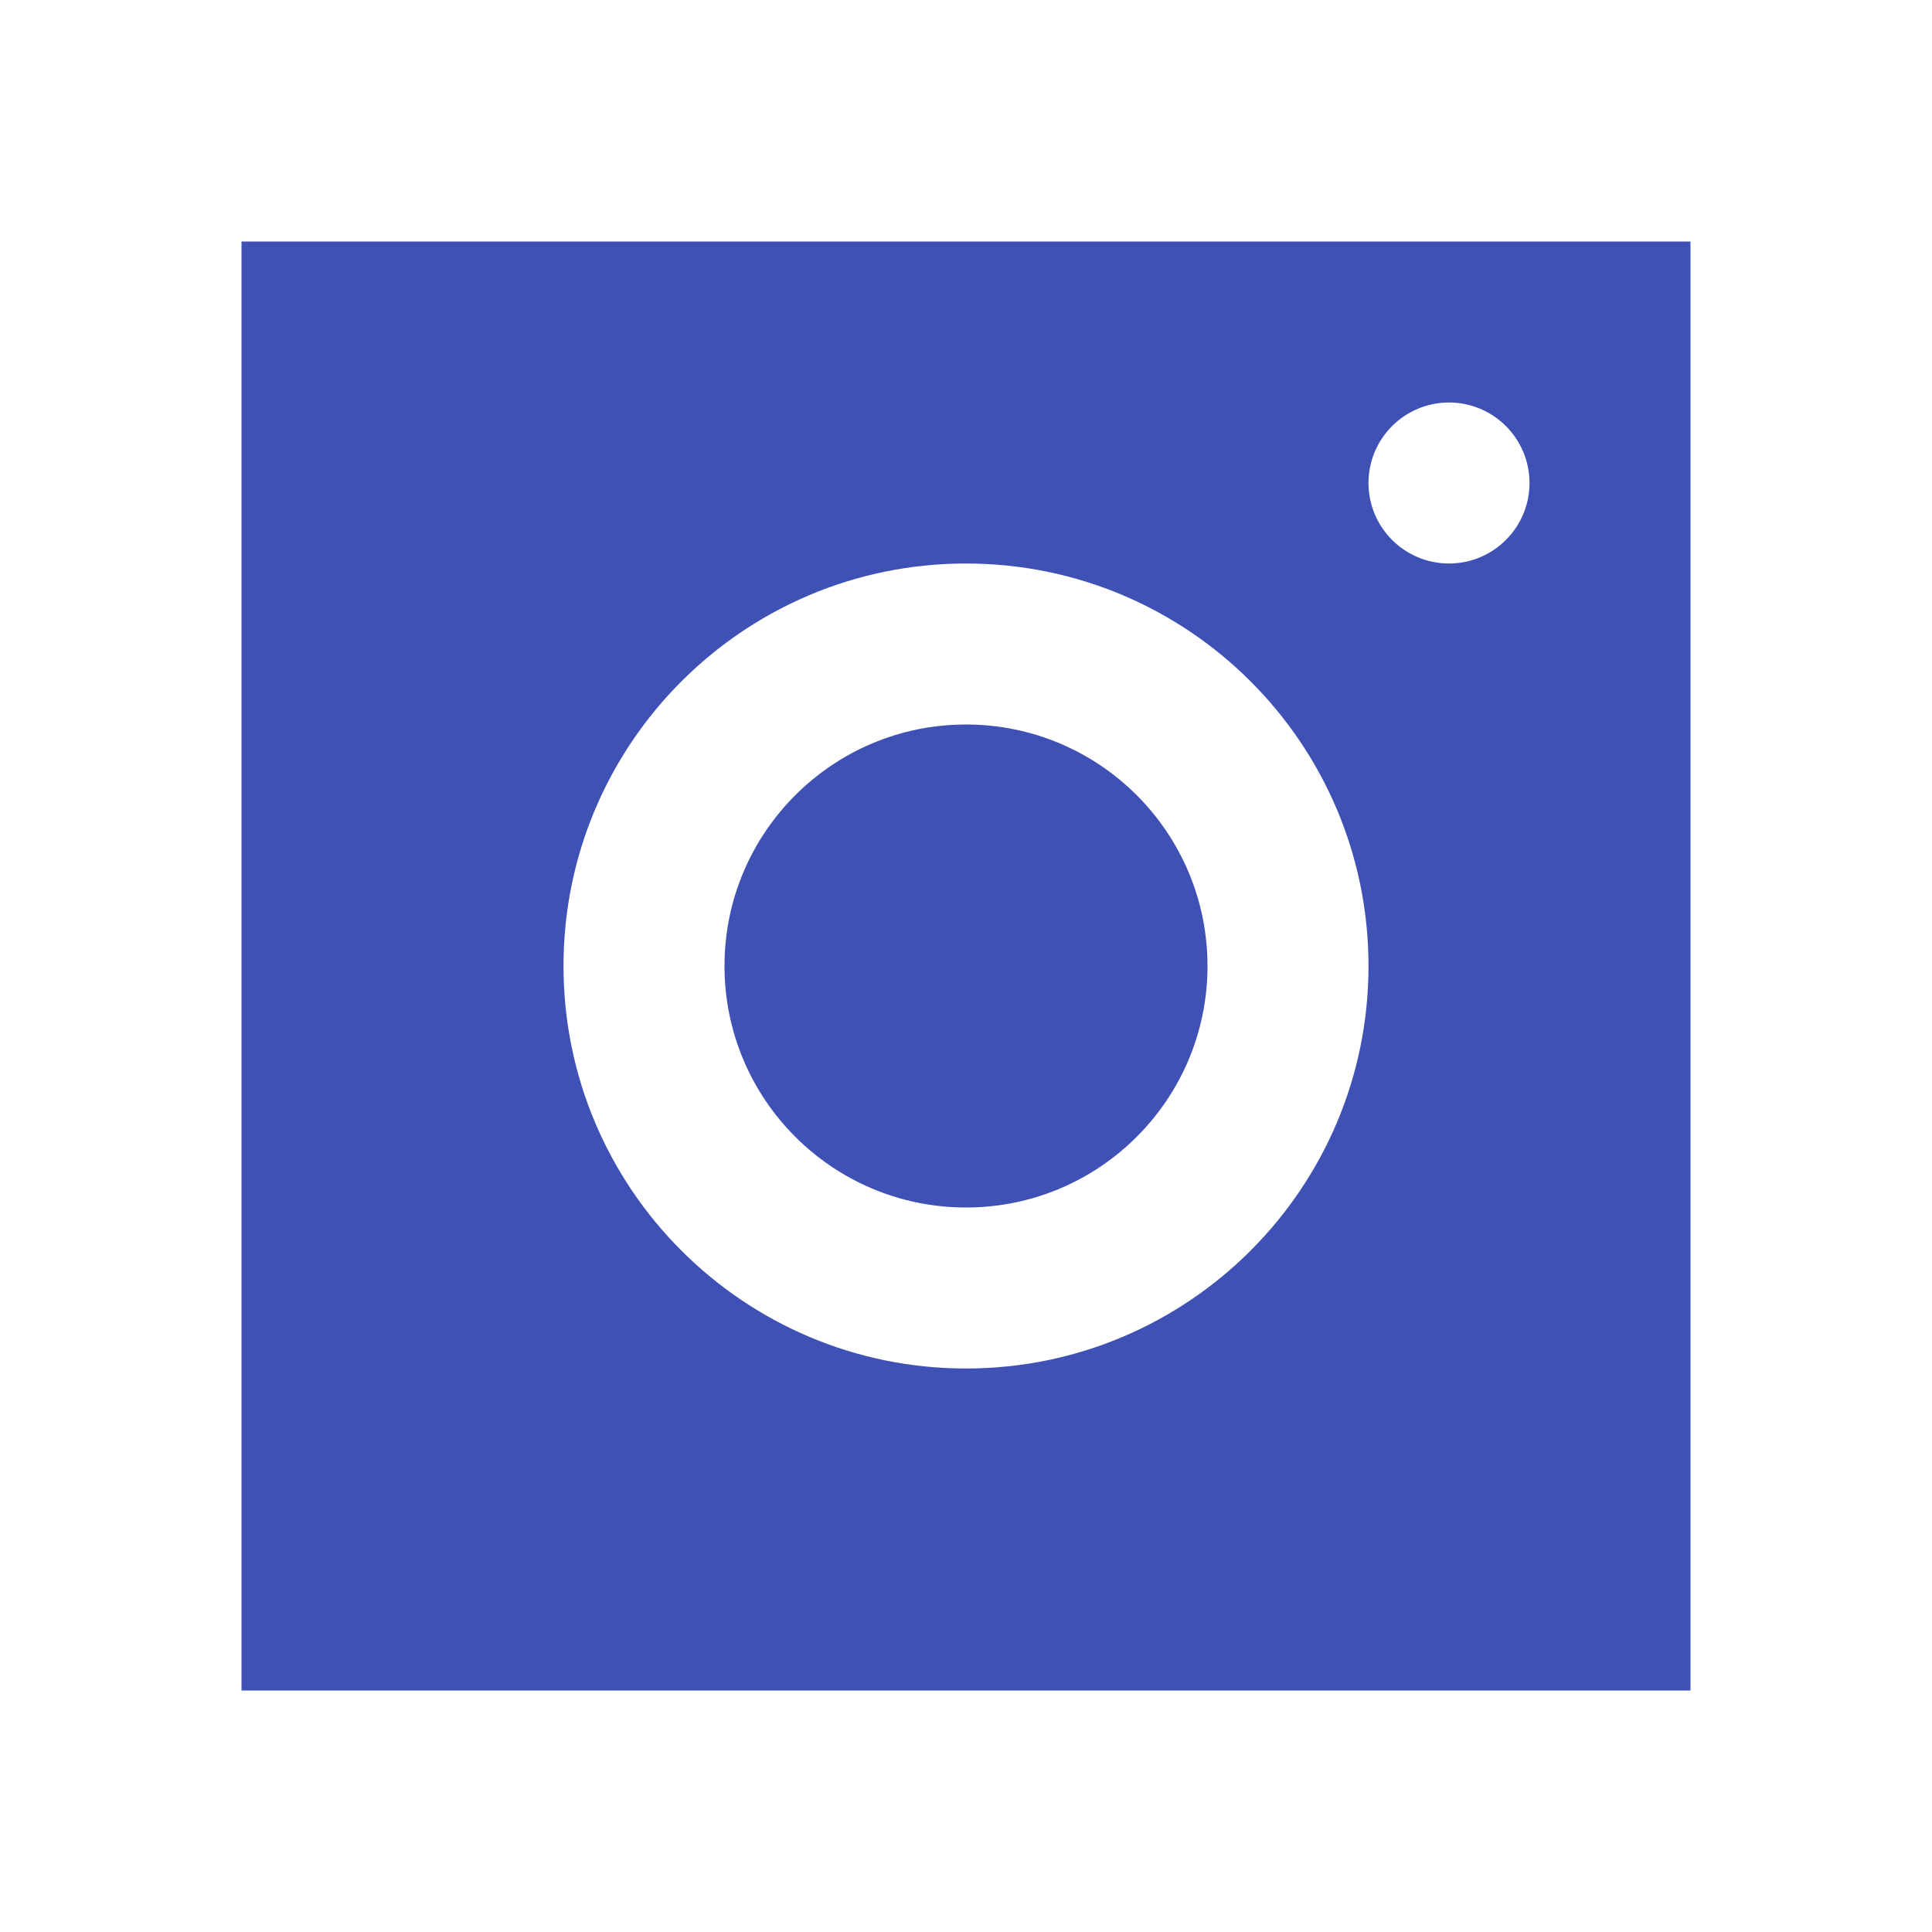 <?xml version="1.0" encoding="UTF-8"?>
<svg xmlns="http://www.w3.org/2000/svg" xmlns:xlink="http://www.w3.org/1999/xlink" width="384pt" height="384pt" viewBox="0 0 384 384" version="1.1">
<g id="surface4247738">
<path style=" stroke:none;fill-rule:nonzero;fill:rgb(24.706%,31.765%,70.98%);fill-opacity:1;" d="M 48 48 L 48 336 L 336 336 L 336 48 Z M 288 80 C 296.832 80 304 87.168 304 96 C 304 104.832 296.832 112 288 112 C 279.168 112 272 104.832 272 96 C 272 87.168 279.168 80 288 80 Z M 192 112 C 236.176 112 272 147.824 272 192 C 272 236.176 236.176 272 192 272 C 147.824 272 112 236.176 112 192 C 112 147.824 147.824 112 192 112 Z M 192 144 C 165.492 144 144 165.492 144 192 C 144 218.508 165.492 240 192 240 C 218.508 240 240 218.508 240 192 C 240 165.492 218.508 144 192 144 Z M 192 144 "/>
</g>
</svg>
